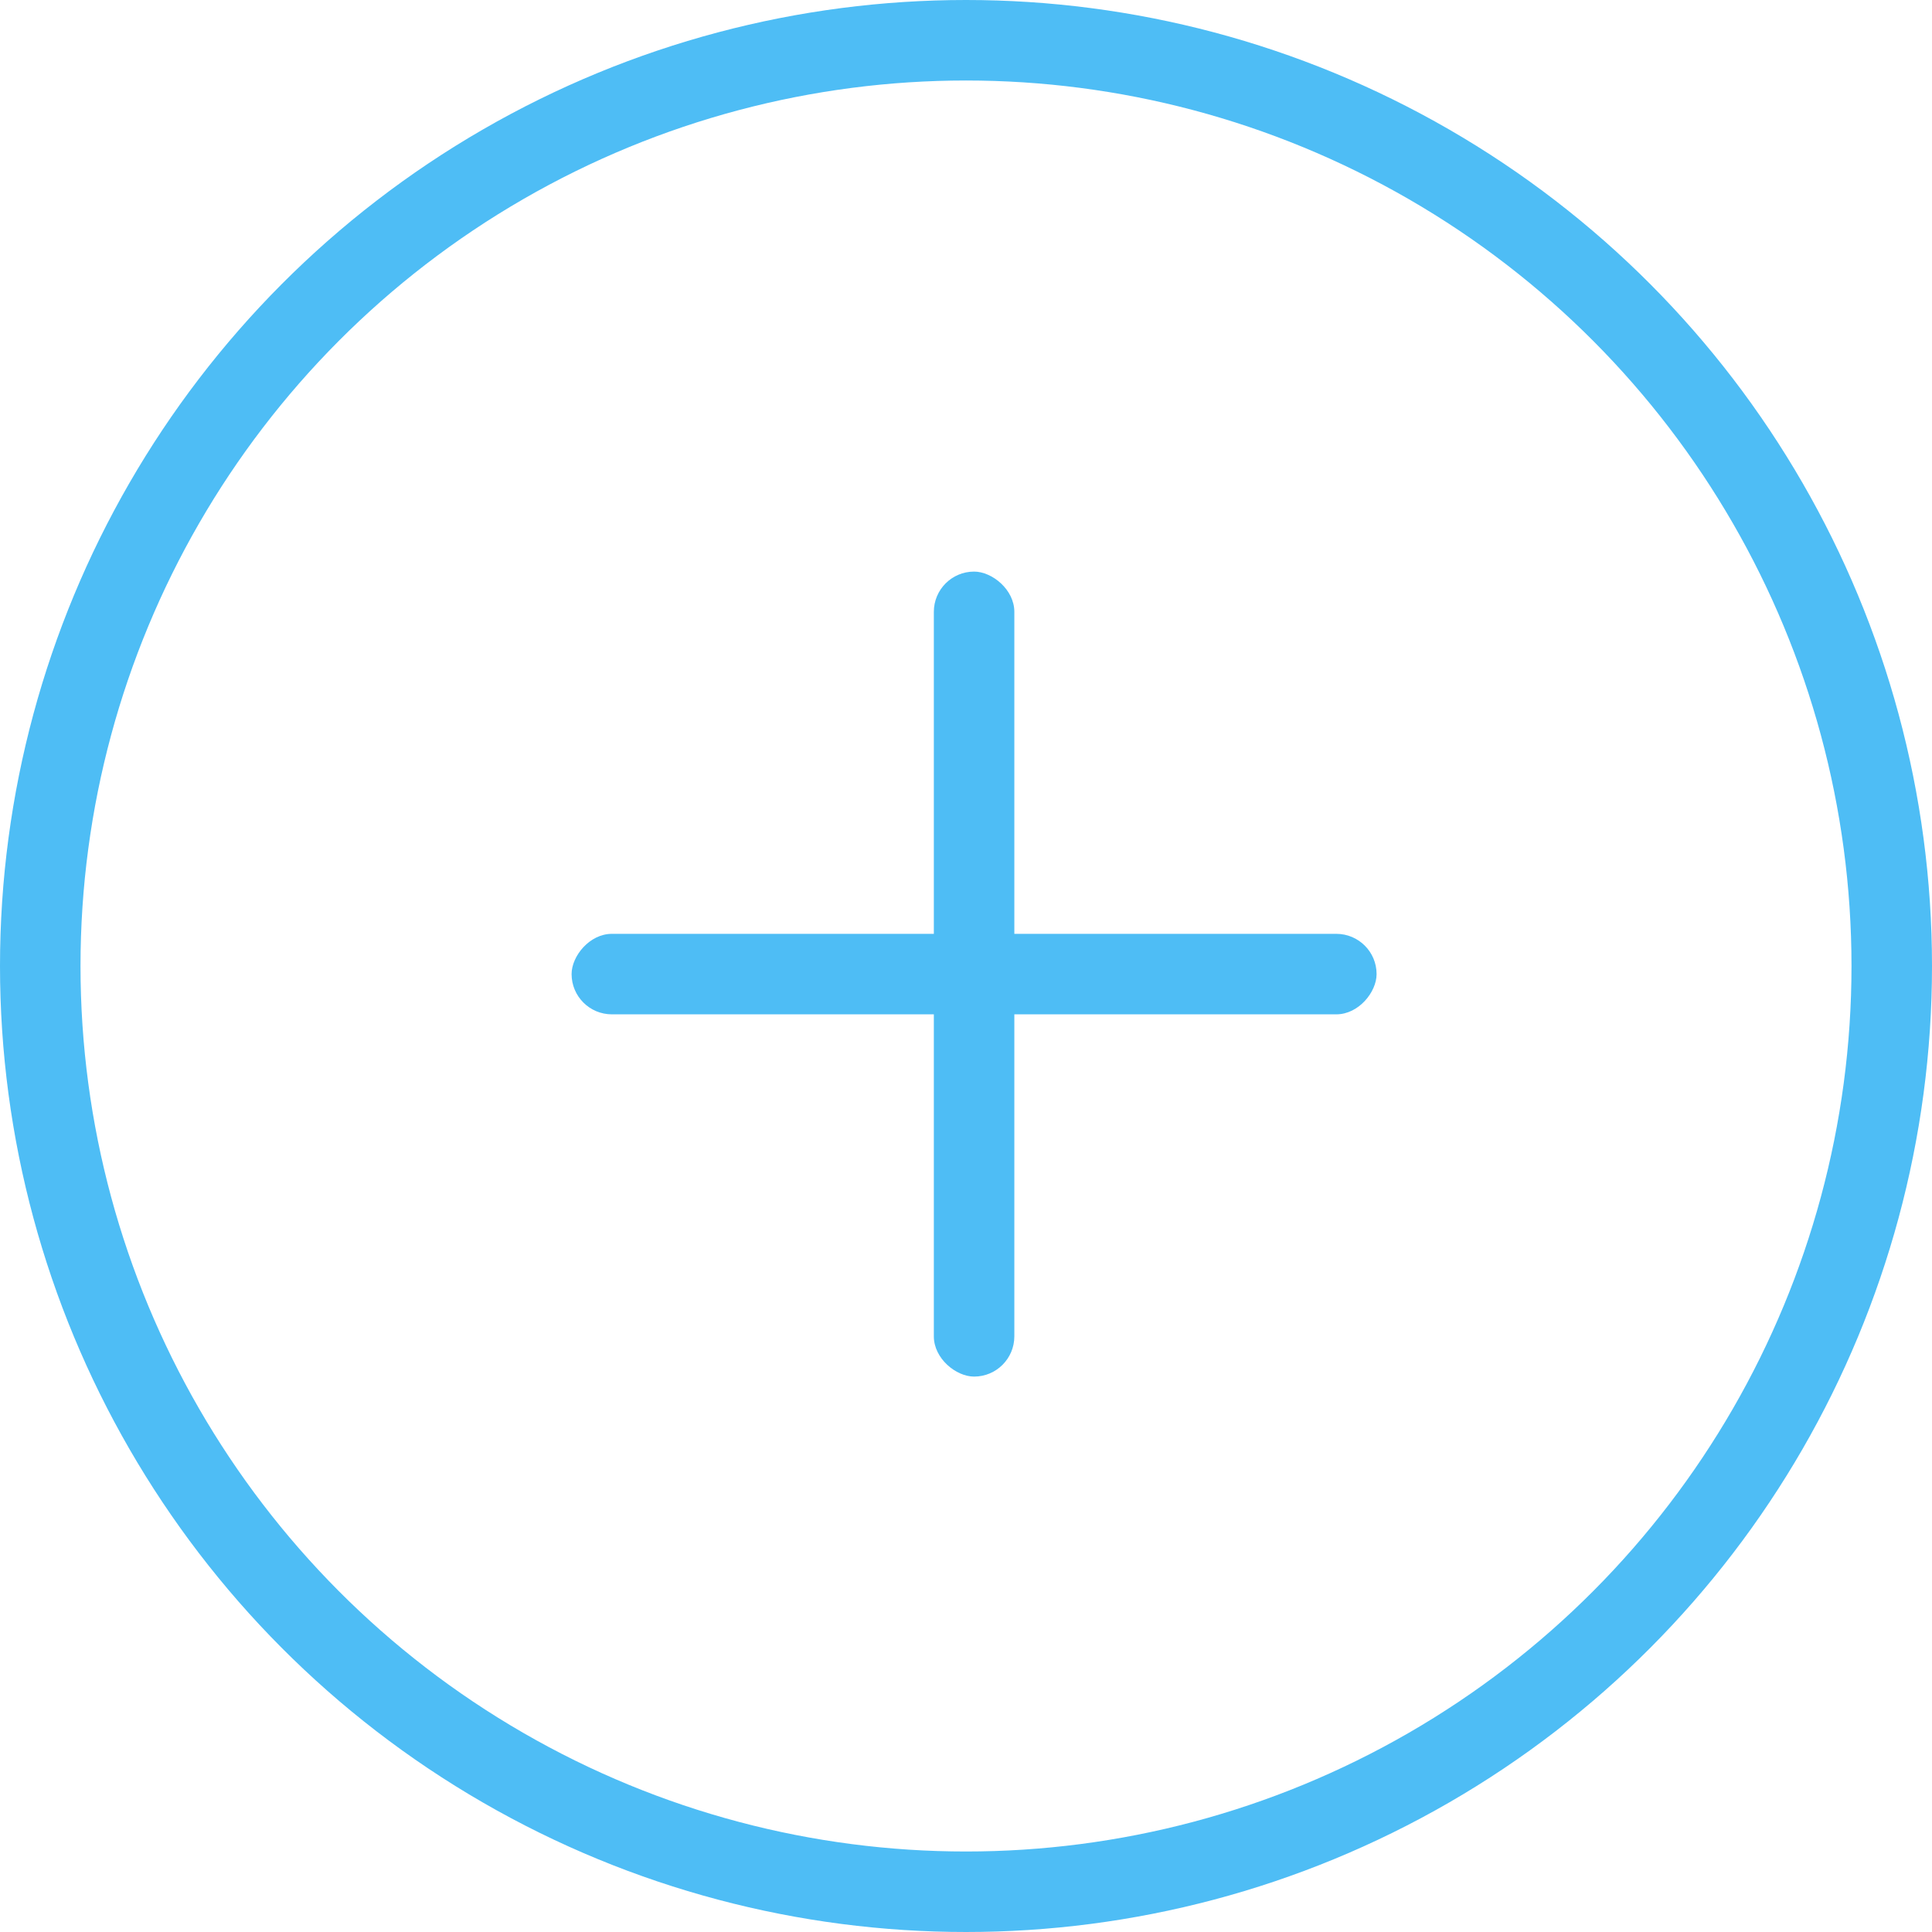<svg width="48" height="48" fill="none" xmlns="http://www.w3.org/2000/svg"><circle cx="24" cy="24" r="23" stroke="#4EBDF5" stroke-width="2"/><rect width="20" height="2" rx="1" transform="matrix(1 0 0 -1 14.201 25.201)" fill="#4EBDF5"/><rect width="20" height="2" rx="1" transform="matrix(0 1 1 0 23.201 14.201)" fill="#4EBDF5"/></svg>